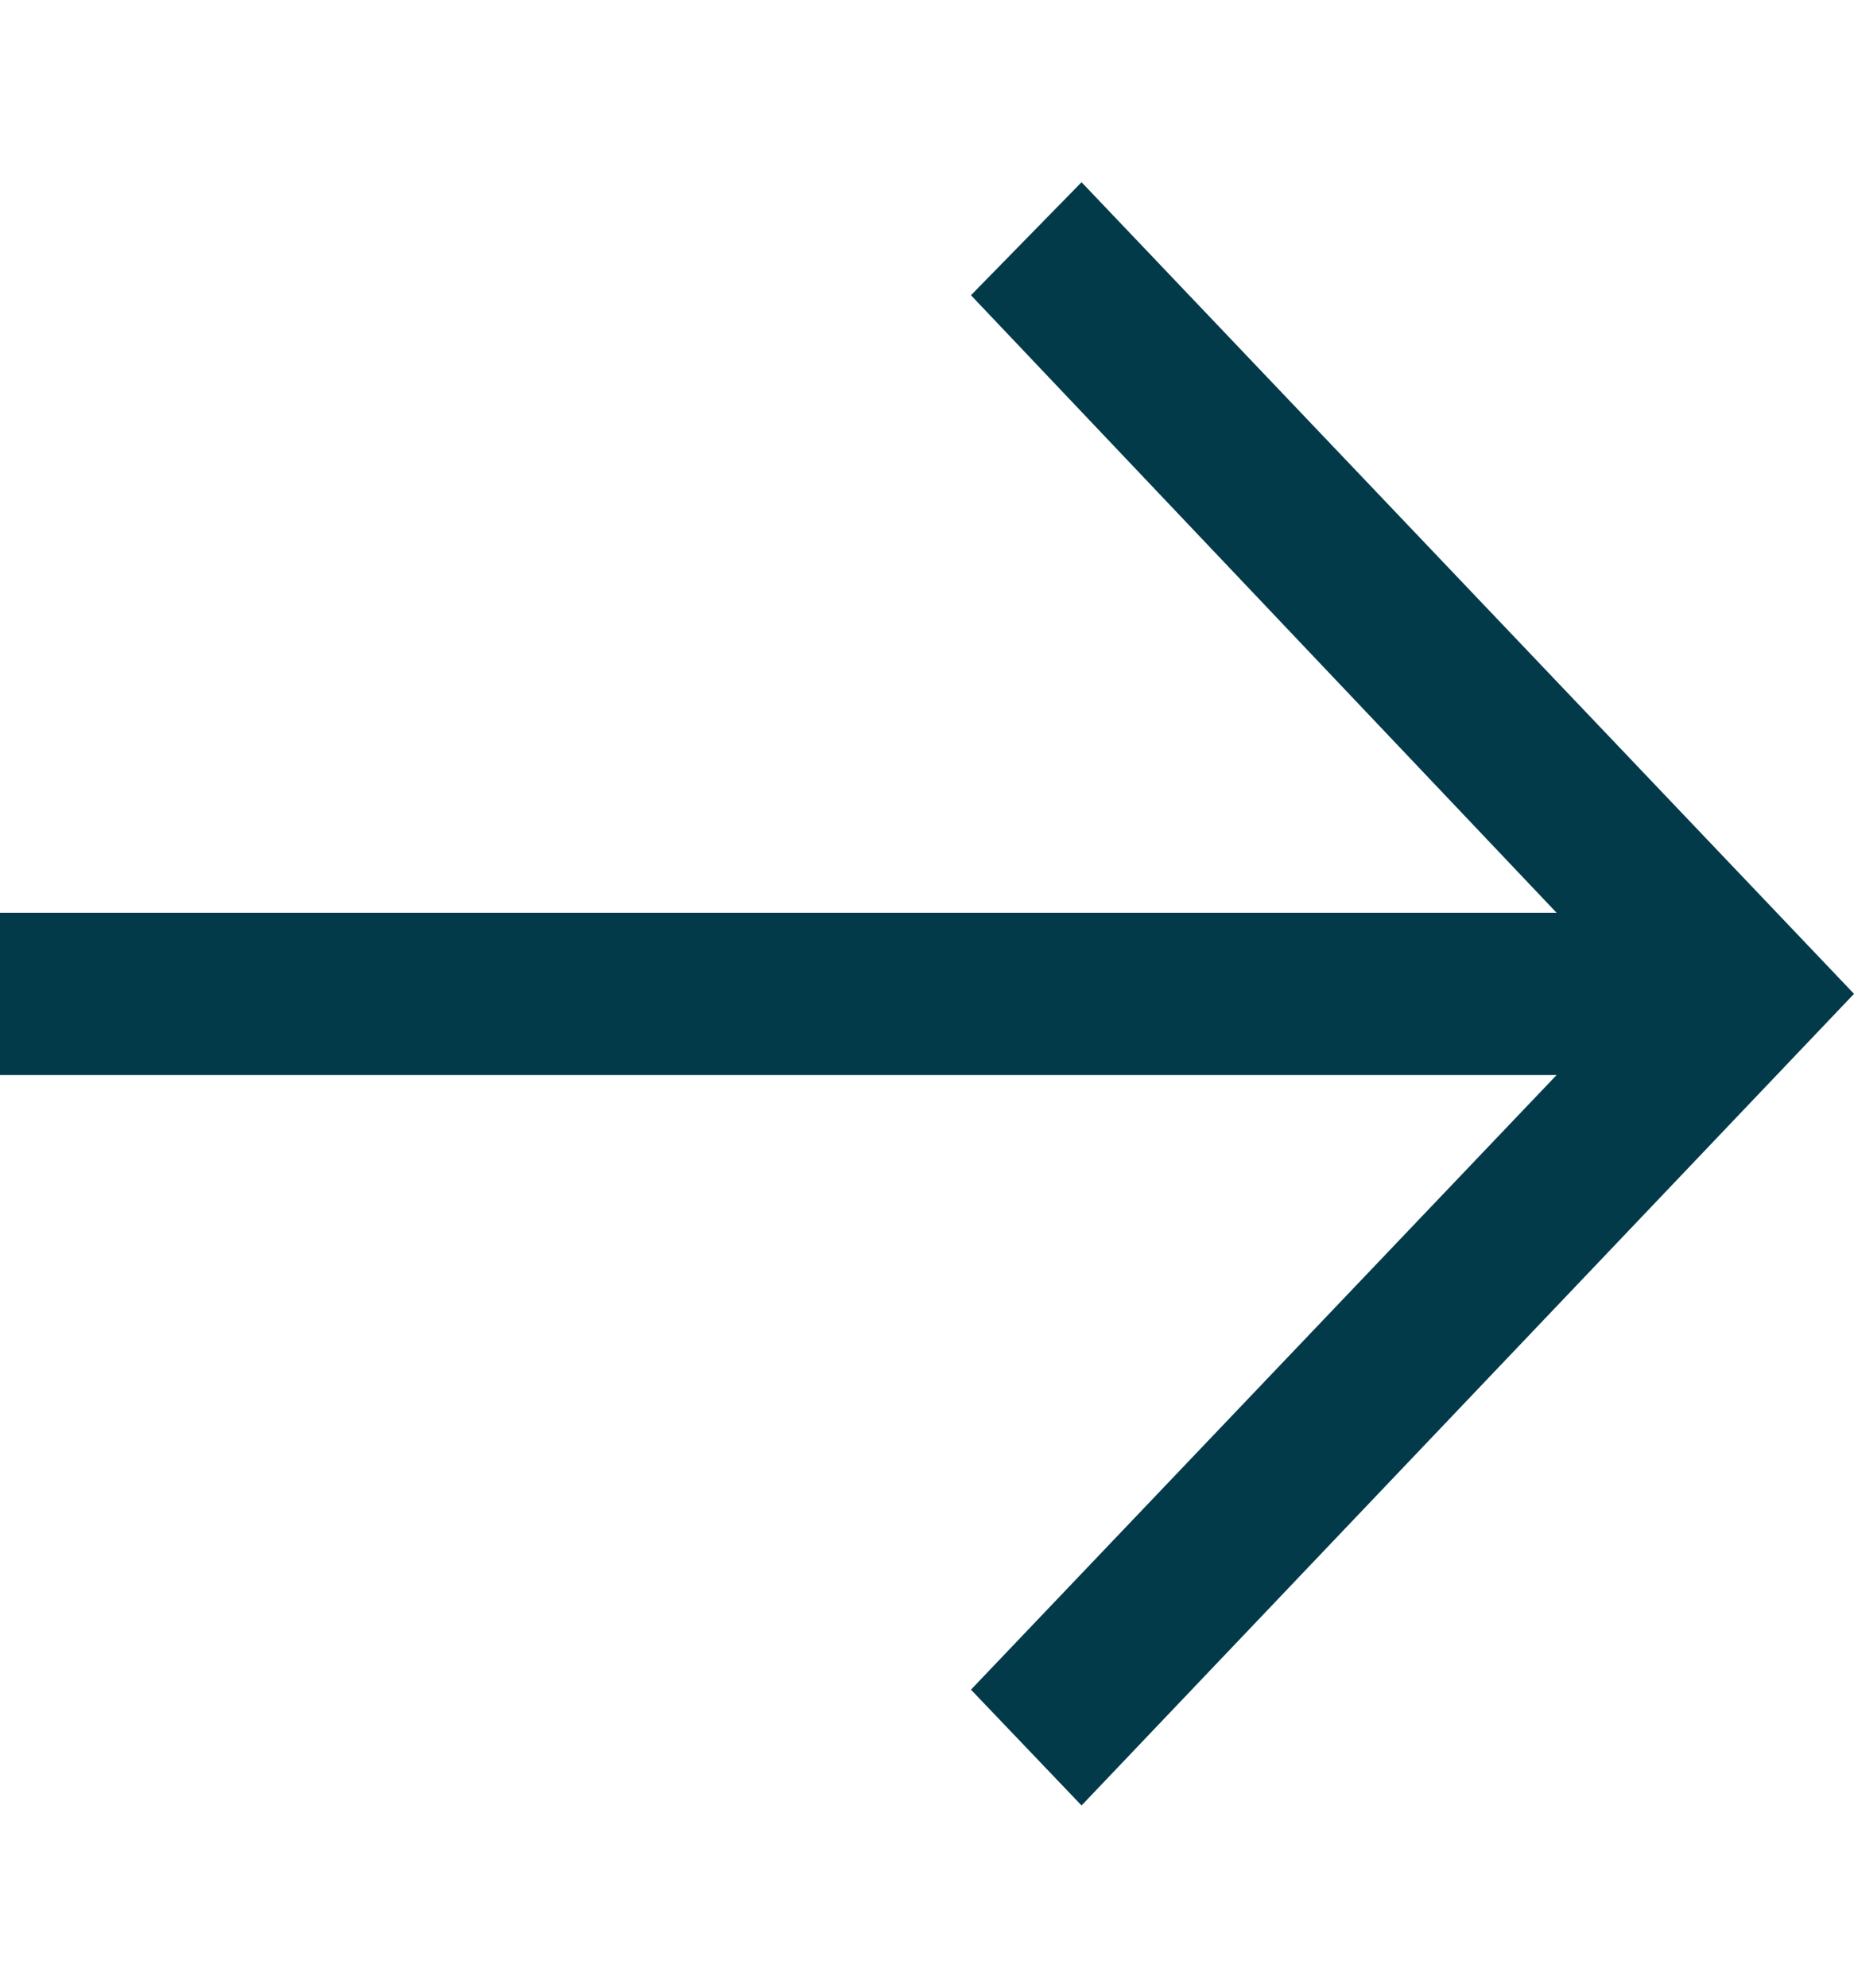 <svg width="14" height="15" viewBox="0 0 14 15" fill="none" xmlns="http://www.w3.org/2000/svg">
<path d="M8.167 1.375L7.332 2.228L11.754 6.888H0V8.113H11.754L7.332 12.751L8.167 13.625L14 7.5L8.167 1.375Z" fill="#023A4A"/>
</svg>
